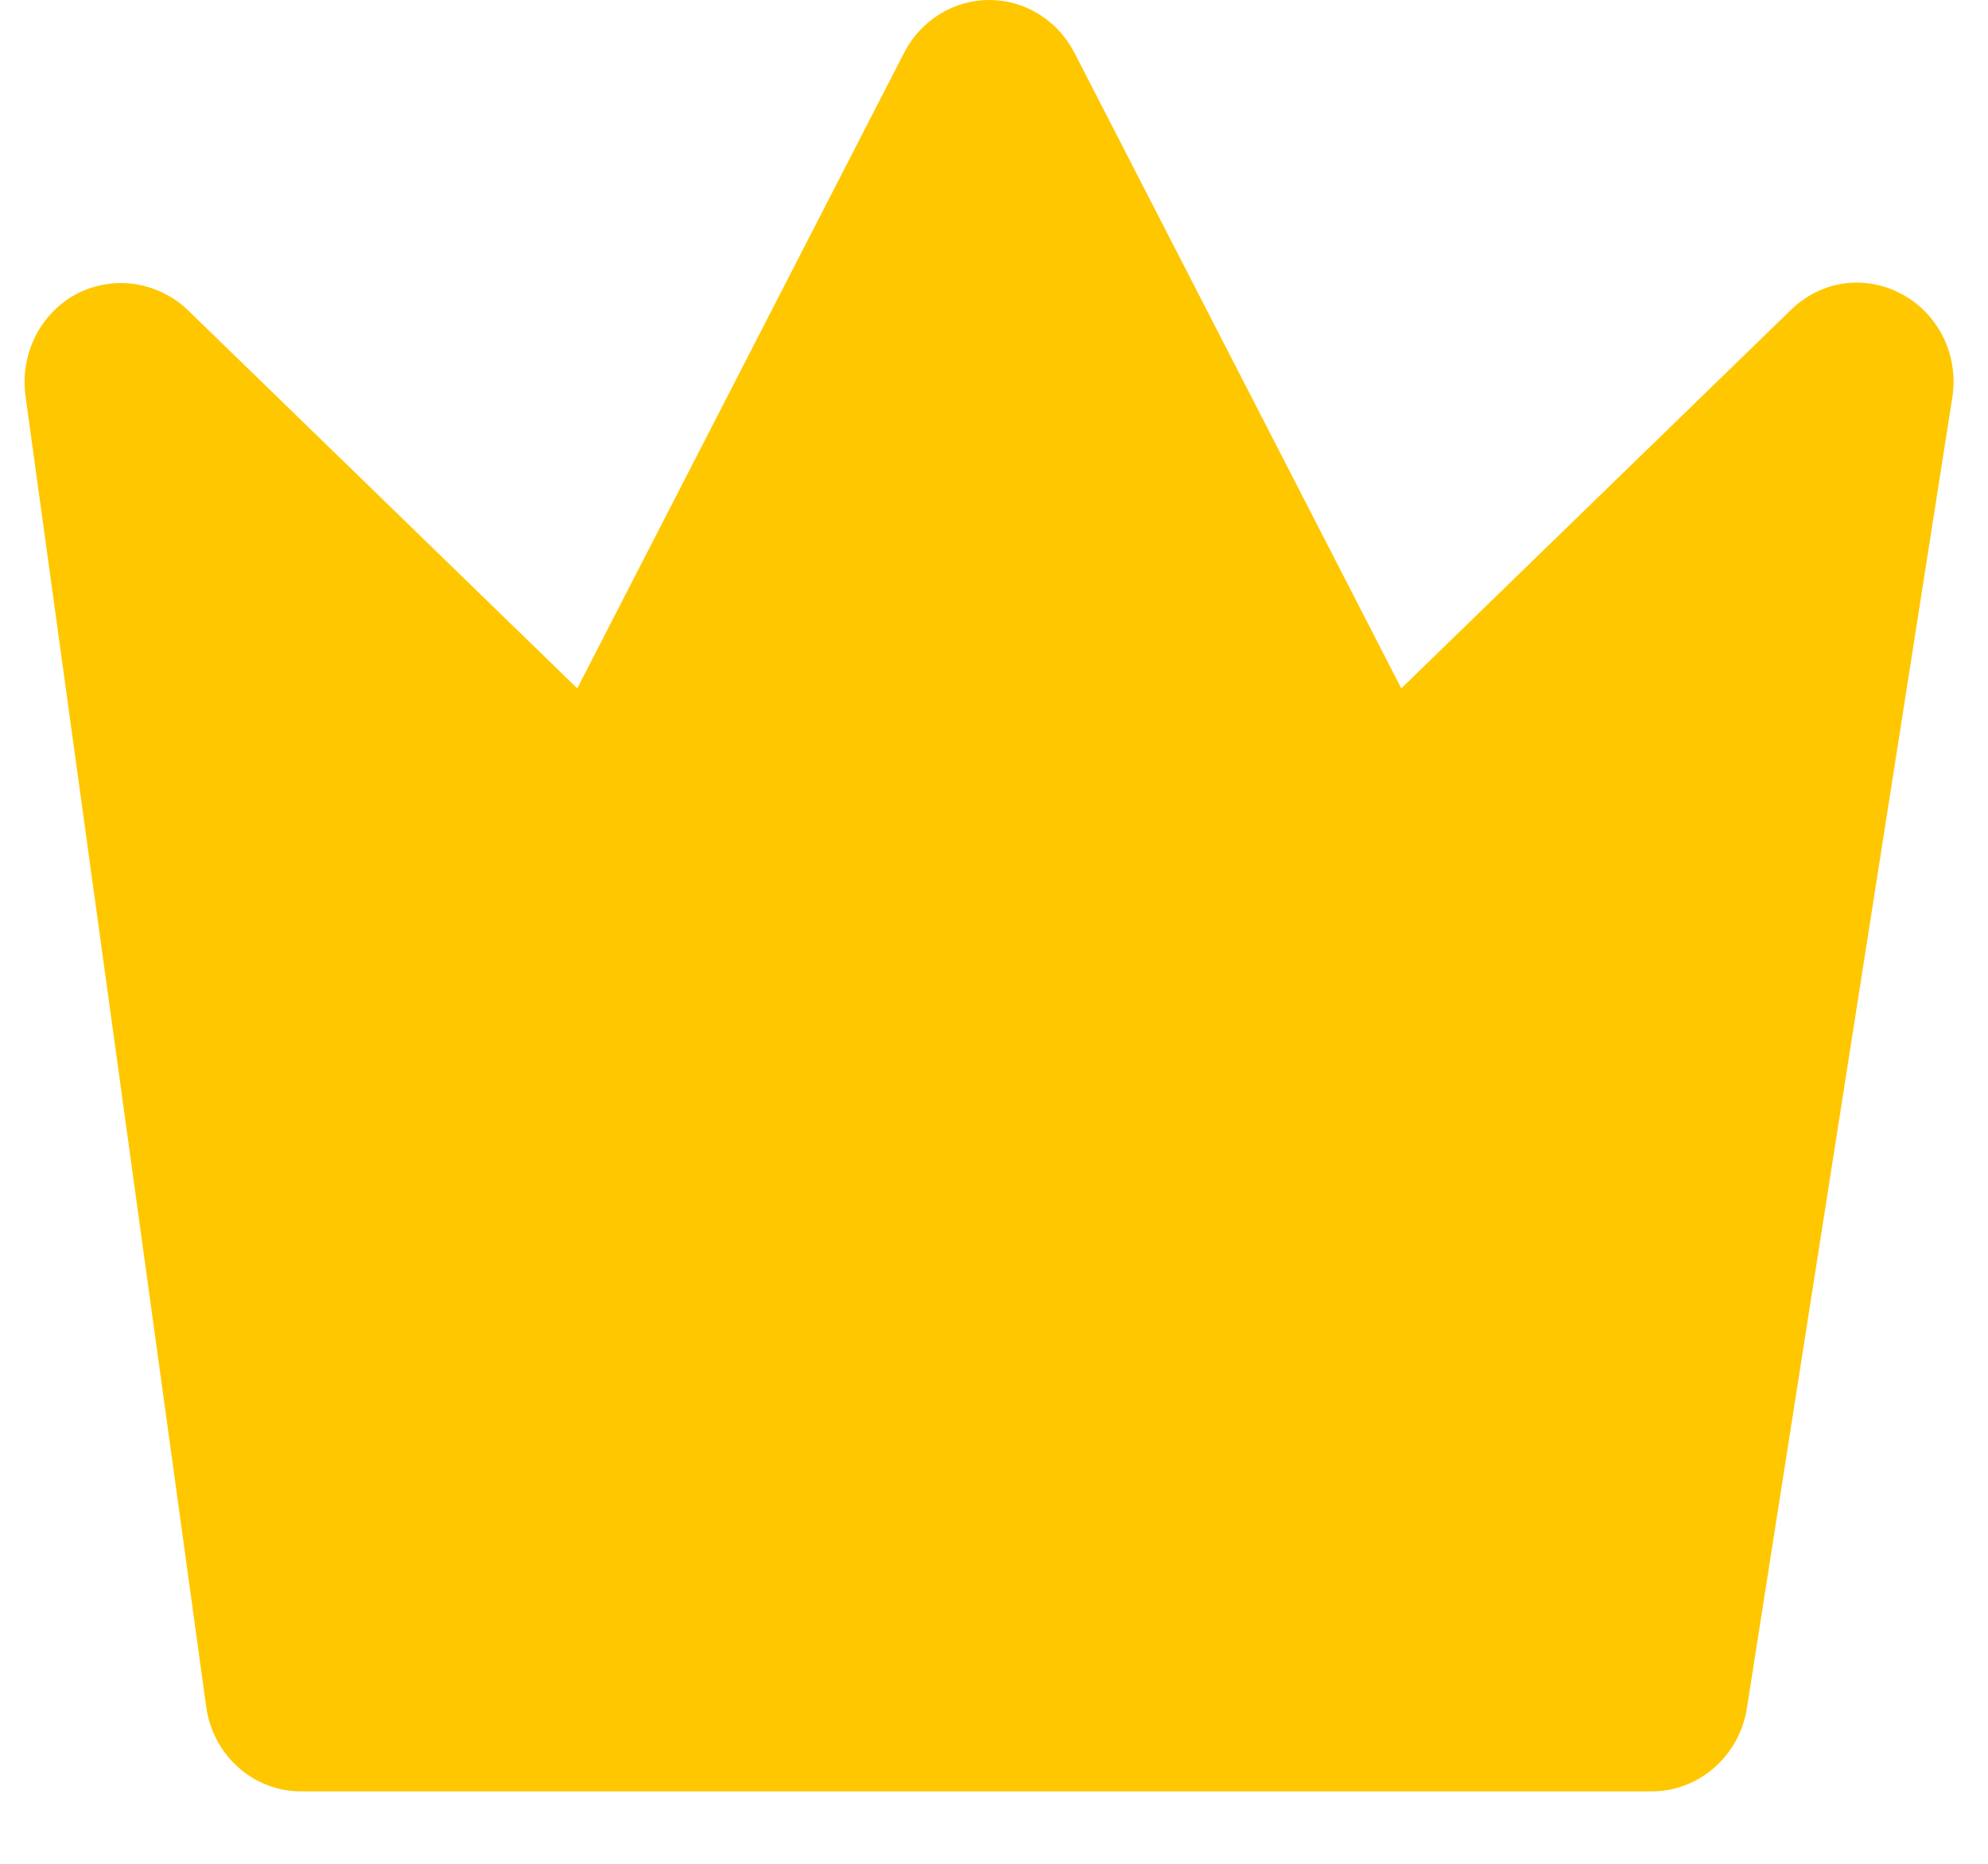 <svg width="16" height="15" viewBox="0 0 16 15" fill="none" xmlns="http://www.w3.org/2000/svg">
    <path d="M15.315 2.372C15.171 2.291 15.007 2.26 14.845 2.281C14.683 2.303 14.532 2.378 14.414 2.494L11.278 5.54L8.645 0.42C8.578 0.293 8.48 0.187 8.36 0.113C8.239 0.039 8.102 0 7.962 0C7.822 0 7.684 0.039 7.564 0.113C7.444 0.187 7.345 0.293 7.279 0.42L4.646 5.54L1.51 2.494C1.391 2.381 1.241 2.309 1.082 2.286C0.922 2.263 0.759 2.291 0.615 2.366C0.473 2.442 0.358 2.562 0.284 2.708C0.211 2.855 0.183 3.021 0.205 3.185L1.659 13.732C1.684 13.922 1.775 14.096 1.916 14.222C2.056 14.348 2.236 14.417 2.422 14.417H13.29C13.475 14.418 13.654 14.351 13.796 14.227C13.937 14.104 14.031 13.933 14.06 13.745L15.712 3.204C15.739 3.04 15.715 2.871 15.644 2.722C15.572 2.573 15.457 2.45 15.315 2.372Z" fill="#FFC700"/>
</svg>